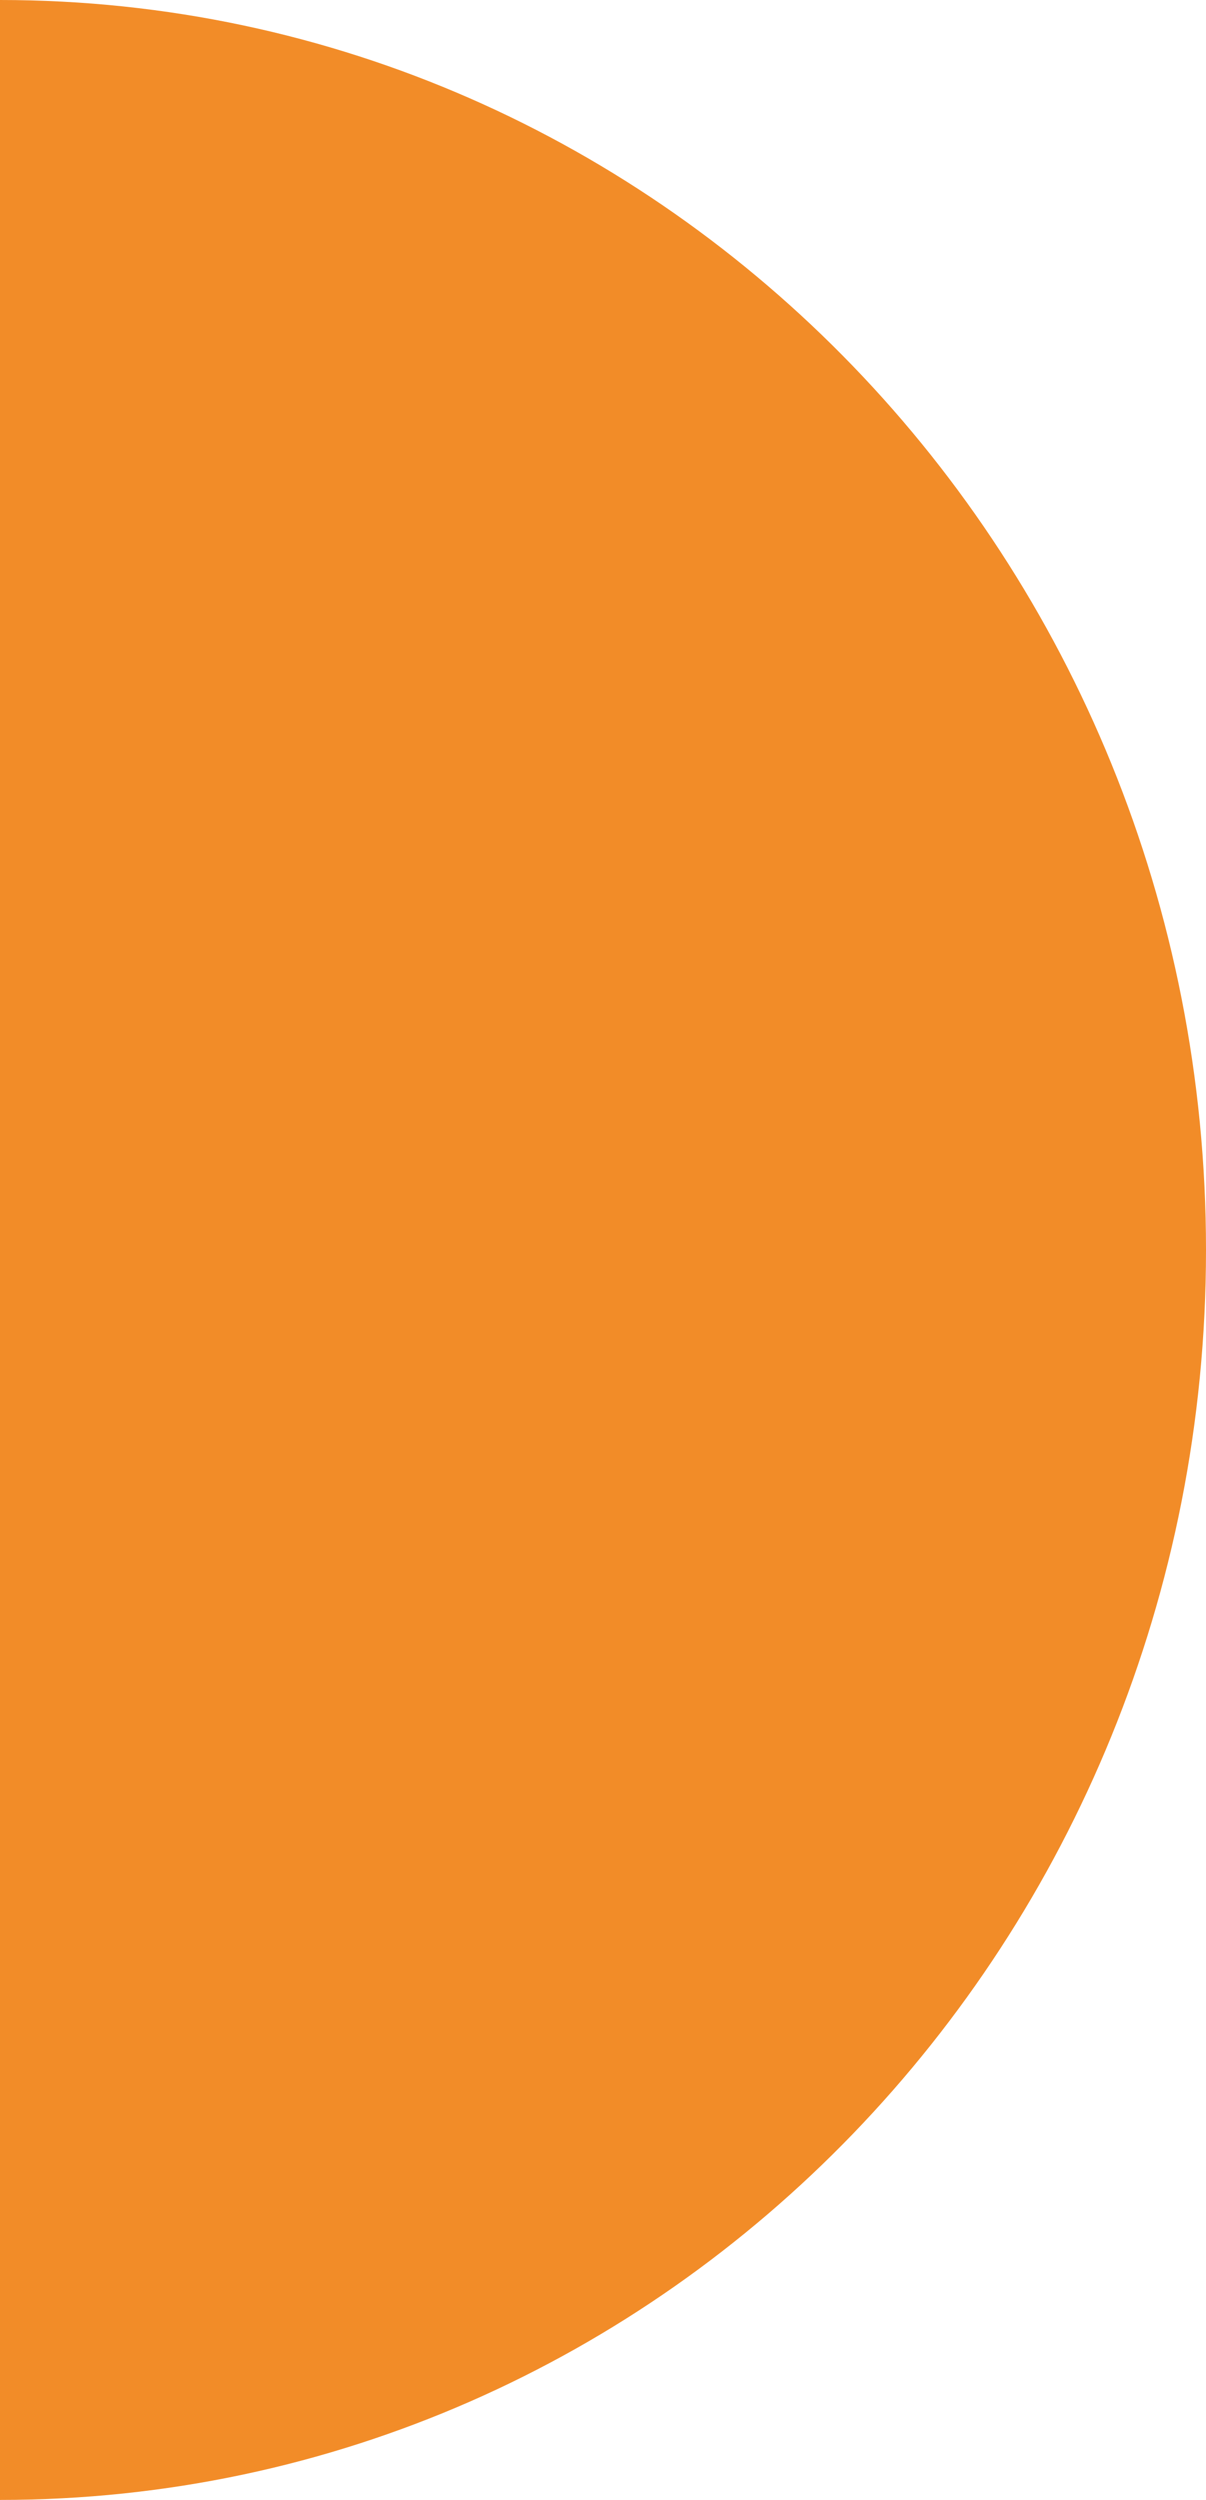<svg width="278" height="576" viewBox="0 0 278 576" fill="none" xmlns="http://www.w3.org/2000/svg">
<path d="M-1.09786e-05 1.77308e-05L-3.61563e-05 576C153.796 576 278 446.897 278 288C278 129.103 153.796 2.44535e-05 -1.09786e-05 1.77308e-05Z" fill="#F28C28"/>
</svg>
